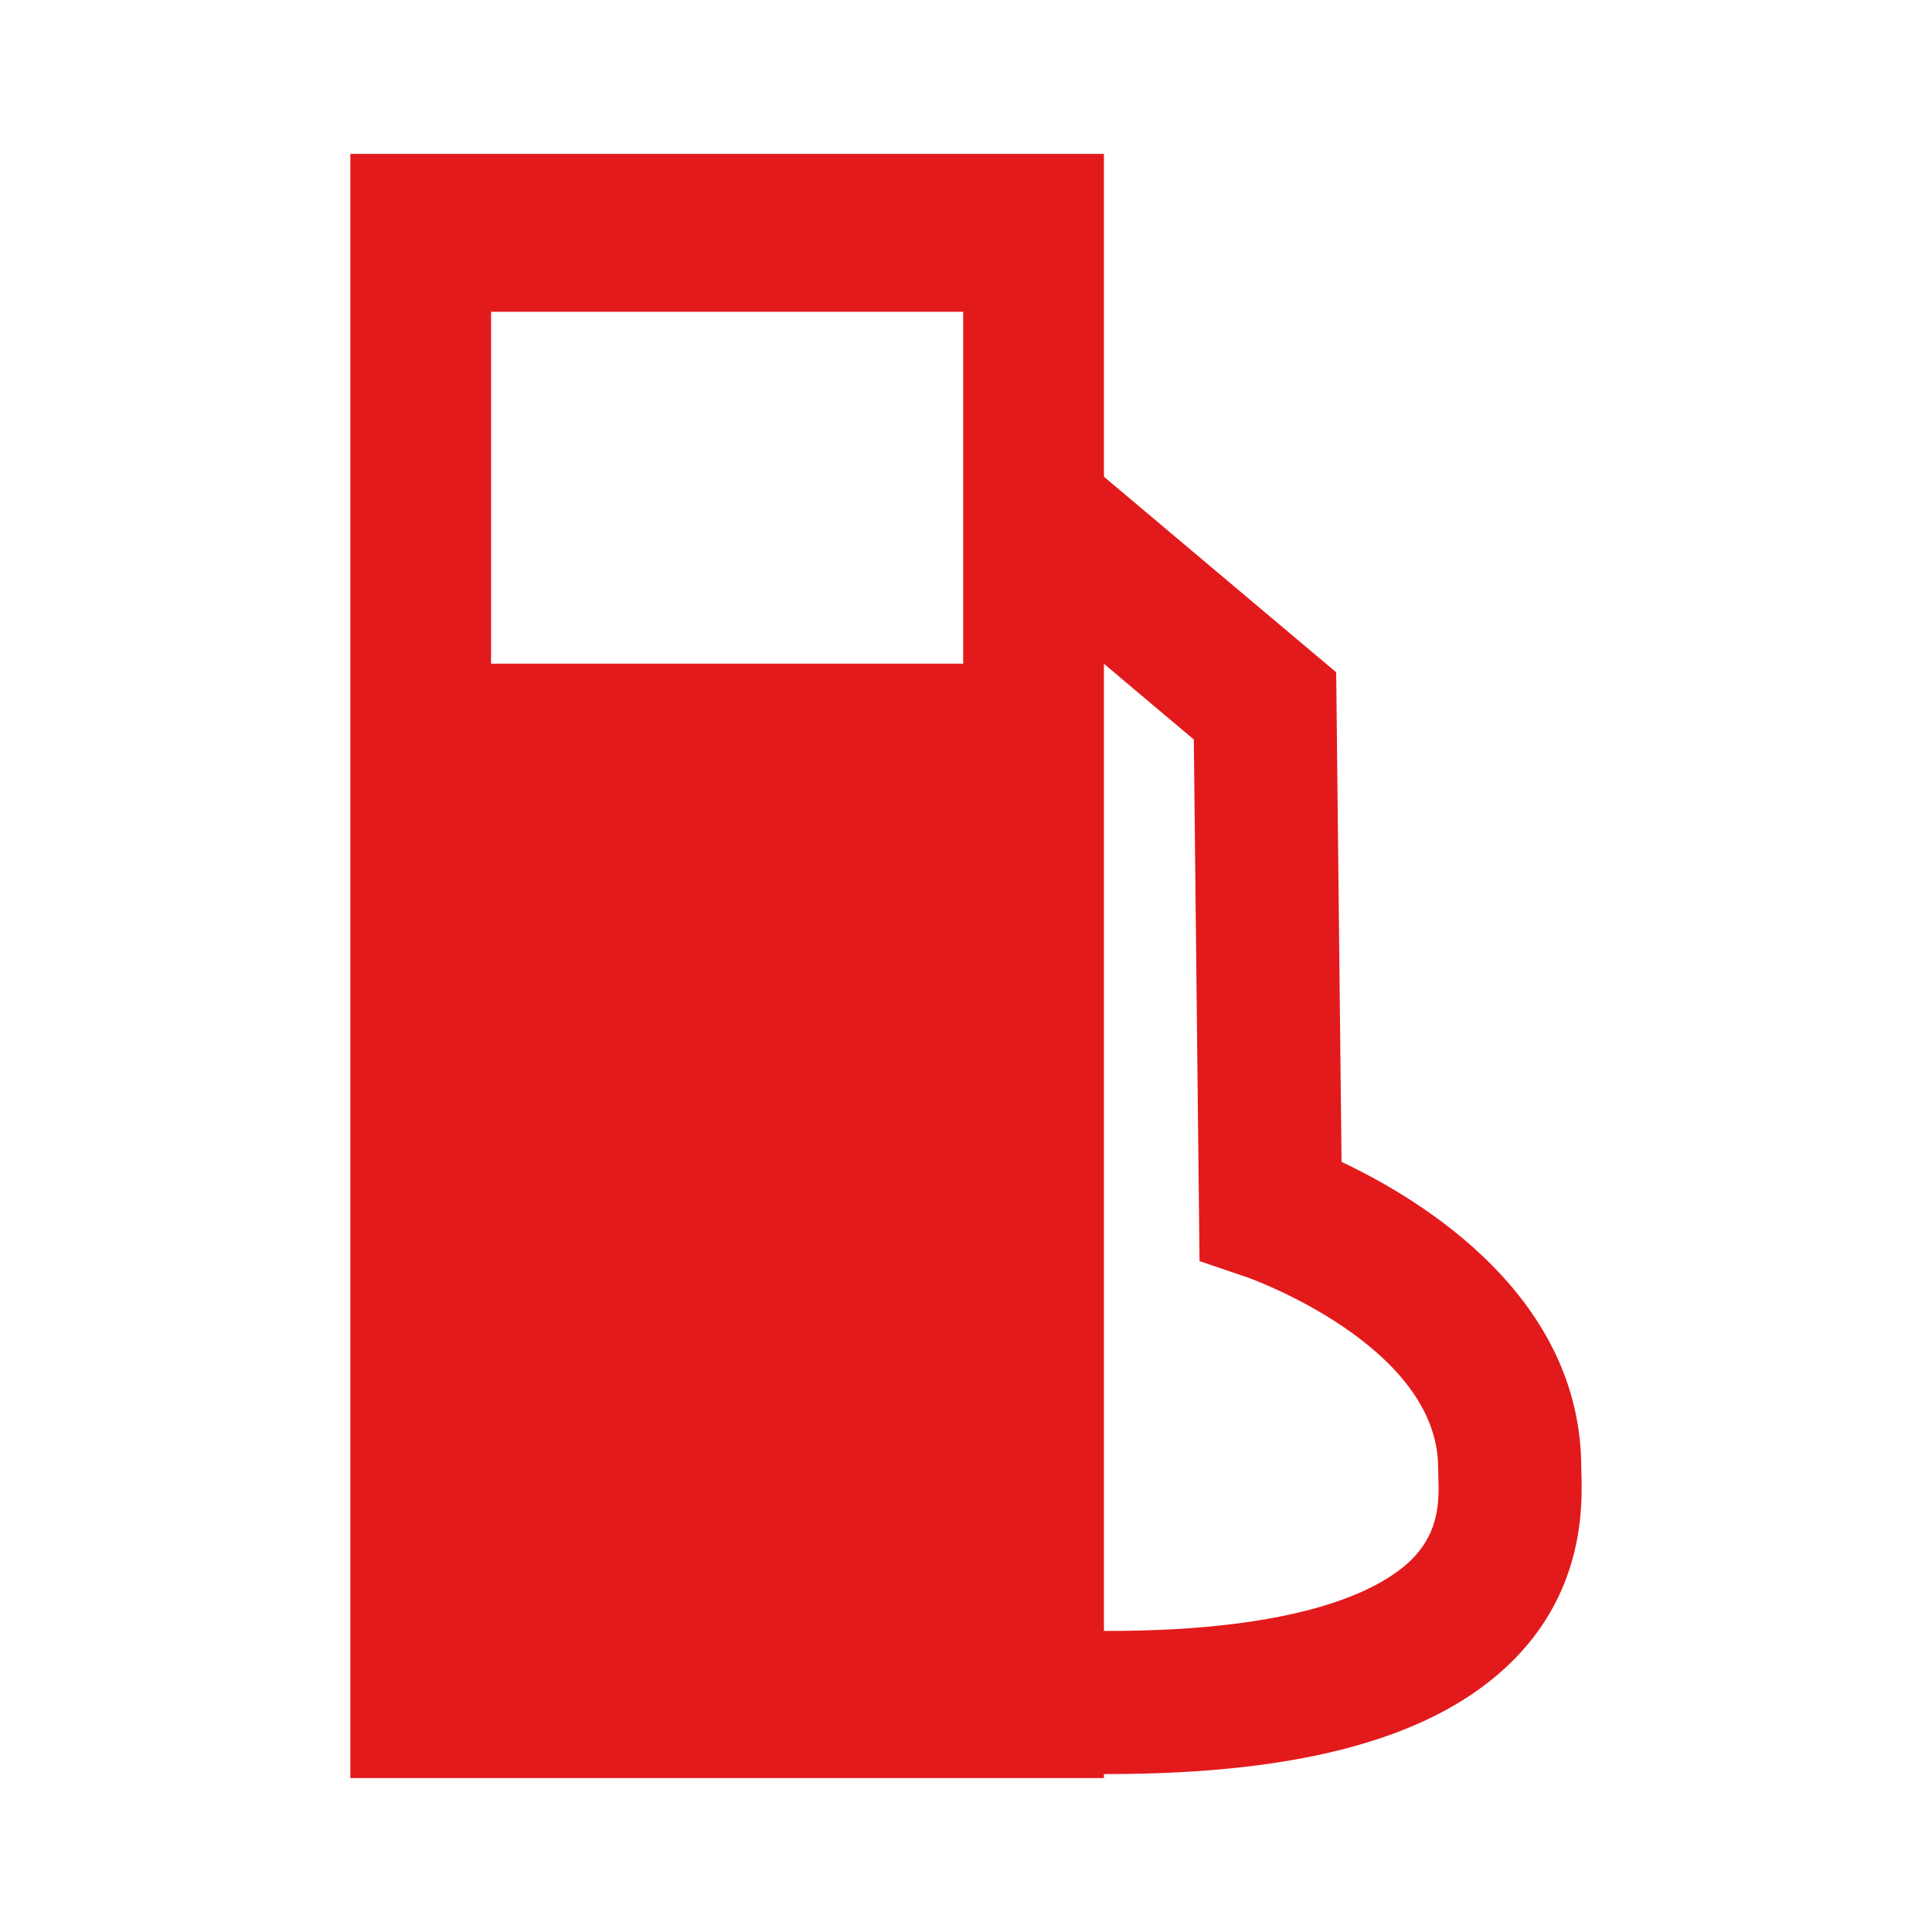 <svg enable-background="new 0 0 579.997 579.997" height="579.997" viewBox="0 0 579.997 579.997" width="579.997" xmlns="http://www.w3.org/2000/svg">
<path d="m474.745 442.244c-.019-.663-.038-1.254-.039-1.77-.145-51.109-47.358-80.054-71.962-91.67l-1.613-146.978-69.726-58.711v-96.91h-226.23v487.584h226.23v-1.215c.376.001.762.008 1.136.008 59.265 0 99.231-11.302 122.063-34.484 21.112-21.437 20.406-46.441 20.141-55.854zm-185.593-348.634v105.627h-141.735v-105.627zm134.843 374.345c-8.114 8.24-30.886 21.834-92.59 21.665v-290.342l26.983 22.721 1.72 156.604 14.412 4.888c.571.194 57.122 20.399 57.225 57.102.003.829.026 1.789.057 2.864.192 6.797.454 16.108-7.807 24.498z" fill="rgba(227,26,28,1.0)" fill-opacity="1" stroke="rgba(50,87,128,0.0)" stroke-opacity="1" stroke-width="32.0"/>
</svg>
